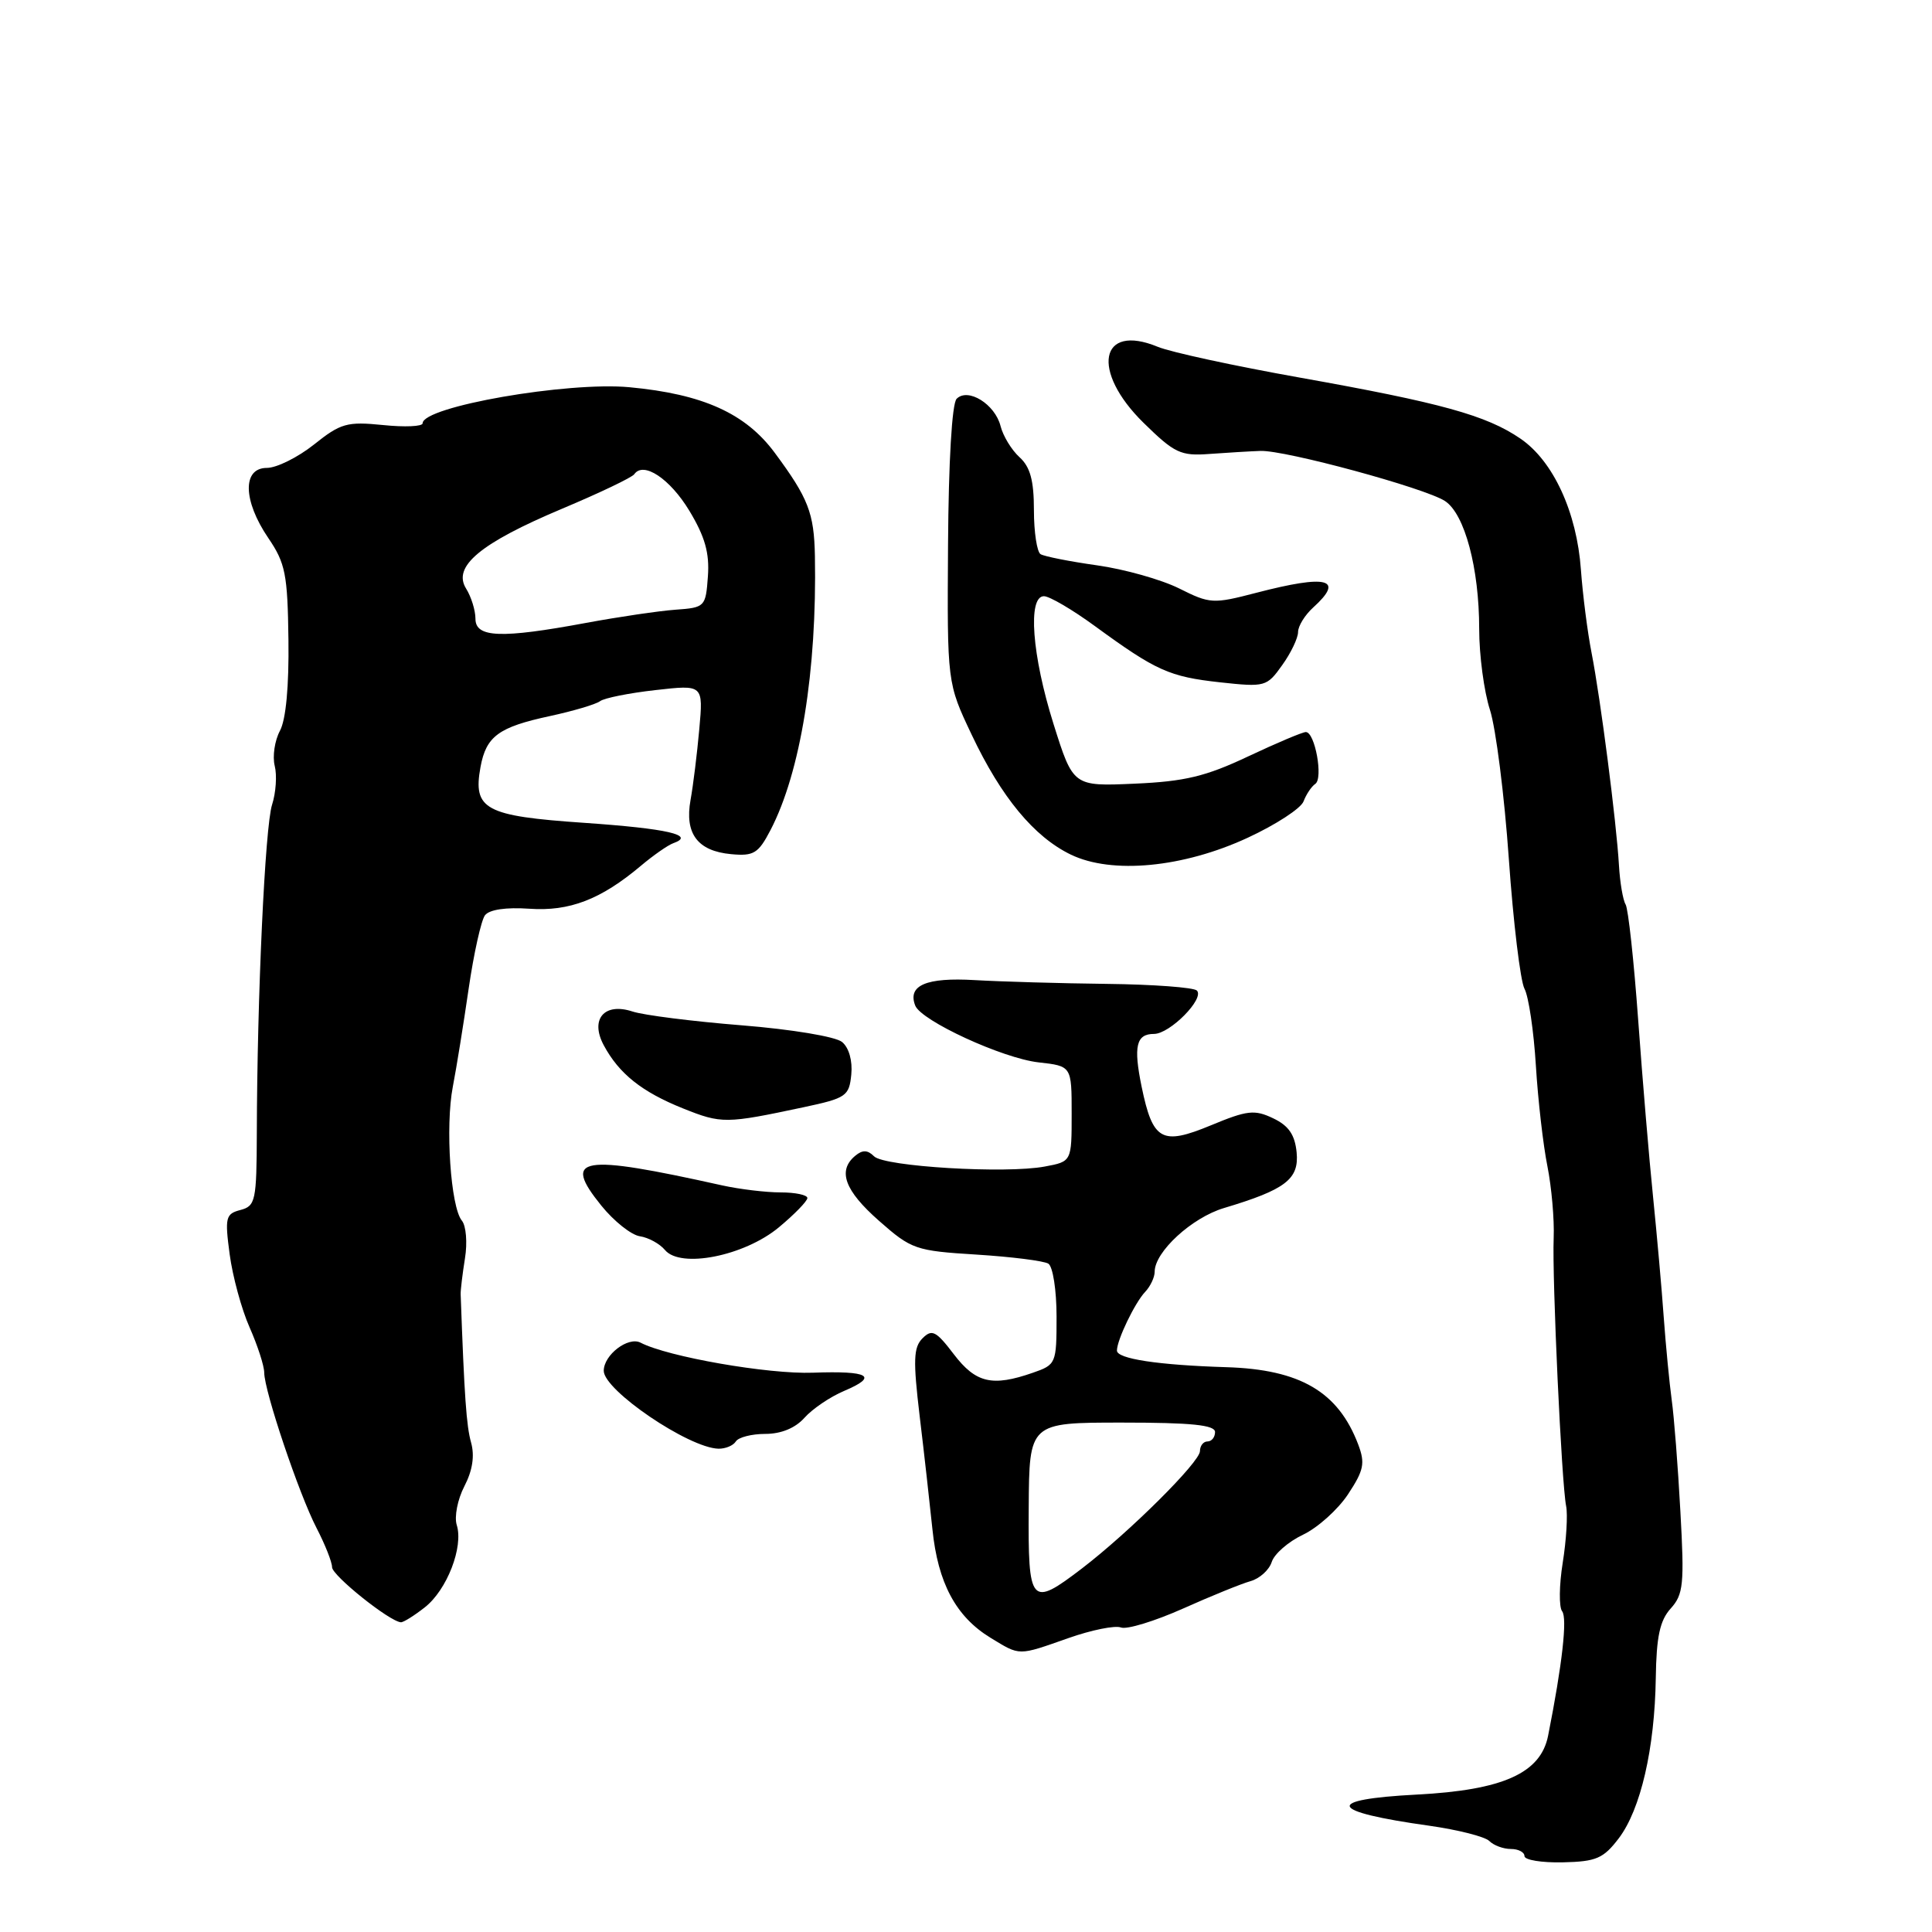 <?xml version="1.0" encoding="UTF-8" standalone="no"?>
<!DOCTYPE svg PUBLIC "-//W3C//DTD SVG 1.1//EN" "http://www.w3.org/Graphics/SVG/1.1/DTD/svg11.dtd" >
<svg xmlns="http://www.w3.org/2000/svg" xmlns:xlink="http://www.w3.org/1999/xlink" version="1.1" viewBox="0 0 256 256">
 <g >
 <path fill="currentColor"
d=" M 214.50 243.58 C 217.40 239.75 219.26 231.69 219.40 222.35 C 219.48 216.87 219.94 214.72 221.38 213.13 C 223.06 211.27 223.20 209.92 222.66 200.28 C 222.34 194.35 221.82 187.70 221.51 185.50 C 221.21 183.30 220.73 178.35 220.45 174.50 C 220.18 170.65 219.53 163.45 219.03 158.50 C 218.52 153.55 217.64 143.06 217.07 135.19 C 216.50 127.31 215.75 120.41 215.40 119.84 C 215.05 119.27 214.65 116.93 214.52 114.65 C 214.19 108.94 212.08 92.57 210.89 86.50 C 210.35 83.75 209.72 78.80 209.48 75.50 C 208.94 67.88 205.82 61.10 201.48 58.13 C 196.96 55.03 190.94 53.37 172.21 50.03 C 163.57 48.49 155.10 46.66 153.40 45.95 C 145.71 42.78 144.52 49.15 151.52 56.02 C 155.63 60.05 156.44 60.44 160.27 60.15 C 162.60 59.98 165.62 59.80 167.00 59.75 C 170.26 59.62 188.84 64.67 191.47 66.39 C 194.08 68.10 196.00 75.28 196.00 83.34 C 196.00 86.81 196.64 91.64 197.43 94.07 C 198.21 96.51 199.34 105.40 199.93 113.83 C 200.52 122.25 201.46 129.99 202.00 131.01 C 202.55 132.03 203.23 136.61 203.51 141.18 C 203.79 145.76 204.48 151.76 205.04 154.53 C 205.59 157.30 205.97 161.57 205.87 164.03 C 205.65 169.35 206.92 196.62 207.52 199.56 C 207.75 200.69 207.55 204.06 207.07 207.06 C 206.59 210.05 206.56 212.95 206.99 213.50 C 207.70 214.40 207.01 220.53 205.13 230.00 C 204.14 234.96 199.14 237.20 187.75 237.79 C 175.31 238.44 175.94 240.04 189.40 241.92 C 193.19 242.46 196.76 243.36 197.35 243.95 C 197.93 244.53 199.21 245.00 200.20 245.00 C 201.19 245.00 202.00 245.42 202.00 245.94 C 202.00 246.46 204.29 246.83 207.08 246.77 C 211.52 246.67 212.46 246.26 214.50 243.58 Z  M 141.59 217.05 C 144.63 215.98 147.75 215.35 148.53 215.65 C 149.30 215.95 152.99 214.82 156.72 213.16 C 160.45 211.49 164.49 209.85 165.70 209.51 C 166.91 209.17 168.17 208.03 168.51 206.97 C 168.85 205.90 170.71 204.28 172.65 203.36 C 174.59 202.44 177.28 200.03 178.62 198.00 C 180.72 194.82 180.91 193.89 179.97 191.40 C 177.32 184.42 172.29 181.46 162.50 181.16 C 153.46 180.88 148.00 180.05 148.00 178.96 C 148.00 177.55 150.38 172.61 151.74 171.18 C 152.43 170.45 153.00 169.25 153.00 168.51 C 153.00 165.87 157.93 161.34 162.19 160.07 C 170.34 157.63 172.15 156.25 171.81 152.70 C 171.58 150.36 170.76 149.16 168.70 148.18 C 166.23 147.00 165.27 147.11 160.43 149.12 C 153.93 151.81 152.75 151.15 151.27 143.99 C 150.17 138.63 150.55 137.00 152.91 137.00 C 155.02 137.00 159.65 132.31 158.59 131.25 C 158.17 130.84 152.81 130.44 146.66 130.37 C 140.52 130.30 132.65 130.07 129.17 129.87 C 122.74 129.49 120.23 130.56 121.27 133.24 C 122.06 135.26 132.84 140.23 137.62 140.77 C 142.00 141.26 142.00 141.26 142.00 147.58 C 142.00 153.91 142.00 153.91 138.45 154.57 C 133.28 155.55 117.18 154.58 115.82 153.22 C 114.96 152.36 114.29 152.34 113.32 153.15 C 110.95 155.12 111.92 157.76 116.48 161.77 C 120.77 165.55 121.31 165.74 129.39 166.24 C 134.02 166.53 138.31 167.07 138.91 167.44 C 139.51 167.82 140.00 170.95 140.00 174.46 C 140.00 180.68 139.94 180.83 136.85 181.90 C 131.48 183.77 129.30 183.26 126.39 179.45 C 124.03 176.35 123.49 176.08 122.24 177.33 C 121.04 178.53 120.98 180.23 121.86 187.64 C 122.45 192.51 123.20 199.26 123.55 202.62 C 124.27 209.74 126.66 214.21 131.24 217.01 C 135.22 219.43 134.82 219.43 141.59 217.05 Z  M 56.29 212.98 C 59.23 210.68 61.44 204.96 60.52 202.07 C 60.18 200.98 60.63 198.68 61.53 196.94 C 62.62 194.84 62.91 192.90 62.42 191.14 C 61.80 188.94 61.53 185.09 61.04 171.50 C 61.02 170.95 61.28 168.81 61.61 166.74 C 61.95 164.66 61.76 162.42 61.20 161.74 C 59.71 159.94 58.99 149.24 60.00 144.00 C 60.48 141.53 61.42 135.68 62.10 131.00 C 62.78 126.33 63.76 121.95 64.26 121.28 C 64.84 120.52 67.05 120.20 70.12 120.41 C 75.45 120.79 79.61 119.19 84.91 114.73 C 86.57 113.33 88.51 111.98 89.21 111.73 C 92.23 110.66 88.43 109.79 77.41 109.03 C 64.26 108.13 62.64 107.26 63.67 101.63 C 64.42 97.55 66.08 96.34 72.88 94.88 C 75.97 94.21 78.95 93.33 79.51 92.91 C 80.07 92.49 83.37 91.83 86.86 91.44 C 93.19 90.72 93.19 90.72 92.66 96.61 C 92.37 99.85 91.85 104.08 91.50 106.00 C 90.70 110.46 92.43 112.77 96.88 113.18 C 99.87 113.46 100.48 113.09 102.09 110.00 C 106.08 102.34 108.26 88.86 107.98 73.67 C 107.87 67.97 107.11 66.01 102.66 60.00 C 98.79 54.77 93.14 52.22 83.41 51.31 C 75.17 50.54 56.00 53.88 56.00 56.09 C 56.00 56.51 53.64 56.62 50.75 56.32 C 45.98 55.84 45.14 56.08 41.61 58.90 C 39.47 60.60 36.66 62.00 35.36 62.00 C 32.10 62.00 32.18 66.33 35.55 71.29 C 37.82 74.62 38.11 76.10 38.22 84.77 C 38.30 90.92 37.89 95.36 37.09 96.84 C 36.40 98.13 36.09 100.22 36.40 101.47 C 36.72 102.73 36.56 105.05 36.05 106.63 C 35.12 109.51 34.07 132.08 34.03 150.13 C 34.00 159.12 33.86 159.80 31.86 160.33 C 29.90 160.84 29.78 161.32 30.43 166.19 C 30.82 169.11 32.00 173.47 33.07 175.88 C 34.13 178.28 35.01 180.98 35.01 181.88 C 35.03 184.36 39.63 198.00 41.94 202.46 C 43.07 204.64 44.00 206.98 44.00 207.66 C 44.00 208.76 51.60 214.85 53.12 214.96 C 53.45 214.98 54.88 214.09 56.29 212.98 Z  M 97.50 191.00 C 97.84 190.45 99.60 190.00 101.40 190.00 C 103.50 190.00 105.38 189.23 106.60 187.86 C 107.64 186.69 110.01 185.08 111.86 184.30 C 116.45 182.36 115.17 181.62 107.72 181.89 C 101.80 182.11 88.46 179.78 84.88 177.91 C 83.23 177.06 80.00 179.53 80.00 181.64 C 80.00 184.22 91.24 191.85 95.19 191.96 C 96.12 191.98 97.16 191.55 97.50 191.00 Z  M 103.20 162.63 C 105.27 160.91 106.97 159.16 106.98 158.75 C 106.99 158.34 105.40 158.00 103.44 158.00 C 101.49 158.00 98.00 157.58 95.69 157.07 C 76.85 152.88 74.45 153.28 79.67 159.74 C 81.34 161.81 83.64 163.64 84.78 163.81 C 85.92 163.98 87.42 164.80 88.11 165.63 C 90.17 168.11 98.62 166.43 103.20 162.63 Z  M 106.50 146.71 C 112.13 145.51 112.52 145.24 112.80 142.38 C 112.98 140.56 112.49 138.82 111.58 138.07 C 110.73 137.36 104.91 136.39 98.28 135.86 C 91.80 135.34 85.29 134.52 83.81 134.03 C 80.07 132.80 78.15 135.05 80.00 138.50 C 82.02 142.27 85.04 144.68 90.50 146.87 C 95.62 148.92 96.16 148.91 106.50 146.71 Z  M 165.32 111.01 C 169.06 109.28 172.39 107.11 172.73 106.18 C 173.08 105.26 173.77 104.22 174.28 103.87 C 175.36 103.15 174.24 97.00 173.03 97.00 C 172.59 97.00 169.14 98.46 165.36 100.24 C 159.77 102.88 156.99 103.55 150.35 103.84 C 142.20 104.20 142.20 104.20 139.60 95.94 C 136.74 86.85 136.15 79.00 138.33 79.00 C 139.06 79.00 142.10 80.78 145.08 82.96 C 153.20 88.89 154.95 89.67 161.65 90.41 C 167.65 91.06 167.86 91.00 169.90 88.13 C 171.06 86.52 172.00 84.54 172.00 83.75 C 172.00 82.96 172.90 81.50 174.00 80.50 C 178.21 76.69 175.91 76.09 166.46 78.55 C 160.74 80.04 160.33 80.02 156.24 77.97 C 153.89 76.80 149.00 75.42 145.37 74.91 C 141.74 74.40 138.37 73.73 137.88 73.43 C 137.40 73.13 137.00 70.50 137.00 67.60 C 137.00 63.66 136.51 61.87 135.09 60.58 C 134.04 59.63 132.91 57.77 132.58 56.46 C 131.85 53.56 128.27 51.33 126.76 52.84 C 126.14 53.46 125.69 61.16 125.62 72.18 C 125.50 90.50 125.50 90.50 128.76 97.37 C 132.67 105.63 137.02 110.89 141.89 113.24 C 147.33 115.87 156.77 114.97 165.32 111.01 Z  M 136.31 199.75 C 136.38 188.50 136.38 188.50 148.69 188.50 C 157.87 188.50 161.00 188.82 161.00 189.75 C 161.00 190.44 160.55 191.00 160.00 191.00 C 159.45 191.00 159.00 191.58 159.00 192.28 C 159.00 193.73 149.64 203.02 143.36 207.83 C 136.55 213.03 136.22 212.65 136.31 199.75 Z  M 63.00 81.99 C 63.00 80.88 62.44 79.08 61.76 77.99 C 59.93 75.06 63.64 71.97 74.50 67.40 C 79.45 65.32 83.74 63.27 84.04 62.84 C 85.26 61.09 88.77 63.42 91.35 67.69 C 93.41 71.11 94.03 73.28 93.80 76.38 C 93.51 80.41 93.42 80.51 89.50 80.79 C 87.30 80.95 81.96 81.74 77.64 82.54 C 66.39 84.63 63.00 84.50 63.00 81.99 Z "/>
</g>
</svg>